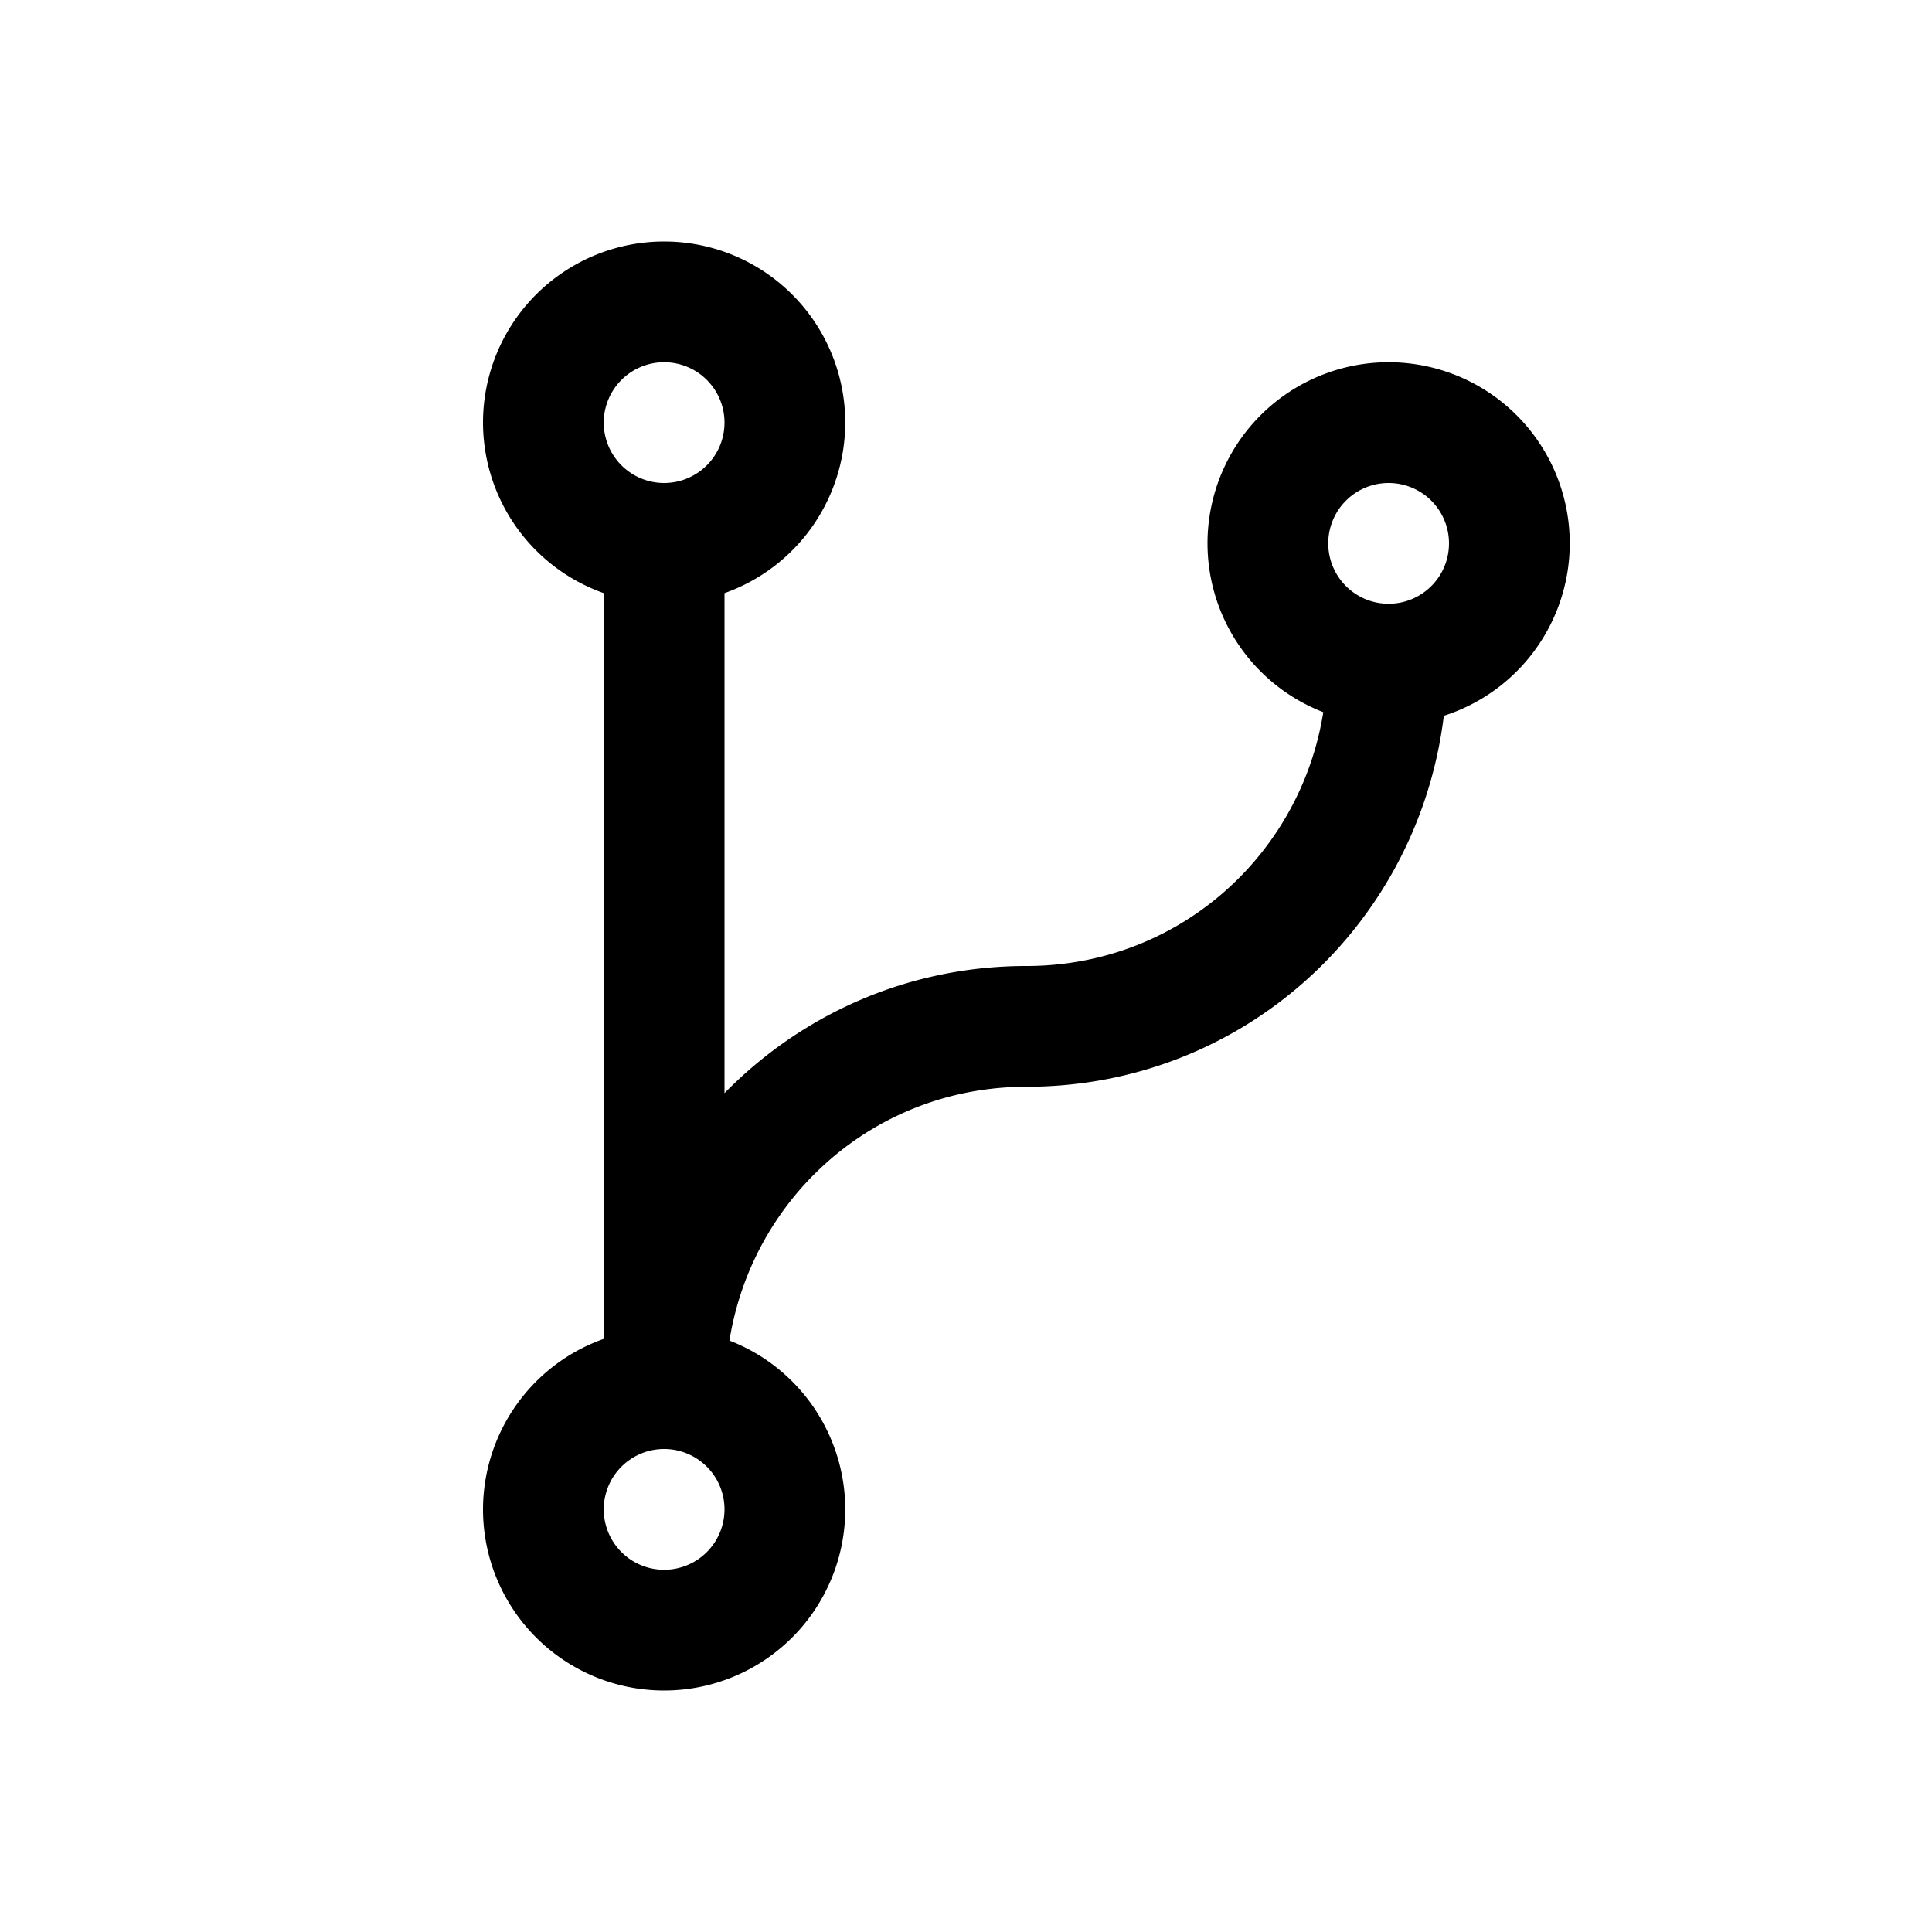 <?xml version="1.0" encoding="UTF-8" standalone="no"?>
<!-- Created with Inkscape (http://www.inkscape.org/) -->

<svg
   xmlns:dc="http://purl.org/dc/elements/1.1/"
   xmlns:cc="http://creativecommons.org/ns#"
   xmlns:rdf="http://www.w3.org/1999/02/22-rdf-syntax-ns#"
   xmlns:svg="http://www.w3.org/2000/svg"
   xmlns="http://www.w3.org/2000/svg"
   xmlns:sodipodi="http://sodipodi.sourceforge.net/DTD/sodipodi-0.dtd"
   xmlns:inkscape="http://www.inkscape.org/namespaces/inkscape"
   width="16"
   height="16"
   id="svg2"
   version="1.1"
   inkscape:version="0.91+devel r"
   viewBox="0 0 16 16"
   sodipodi:docname="folder-git.svg">
  <defs
     id="defs4" />
  <sodipodi:namedview
     id="base"
     pagecolor="#ffffff"
     bordercolor="#666666"
     borderopacity="1.0"
     inkscape:pageopacity="0.0"
     inkscape:pageshadow="2"
     inkscape:zoom="32"
     inkscape:cx="10.501952"
     inkscape:cy="8.1098717"
     inkscape:document-units="px"
     inkscape:current-layer="layer1"
     showgrid="true"
     inkscape:showpageshadow="false"
     borderlayer="true"
     inkscape:window-width="2560"
     inkscape:window-height="957"
     inkscape:window-x="-4"
     inkscape:window-y="29"
     inkscape:window-maximized="1"
     units="px">
    <inkscape:grid
       type="xygrid"
       id="grid4101" />
    <sodipodi:guide
       position="2,14"
       orientation="12,0"
       id="guide4071" />
    <sodipodi:guide
       position="2,2"
       orientation="0,12"
       id="guide4073" />
    <sodipodi:guide
       position="14,2"
       orientation="-12,0"
       id="guide4075" />
    <sodipodi:guide
       position="14,14"
       orientation="0,-12"
       id="guide4077" />
  </sodipodi:namedview>
  <g
     inkscape:label="Capa 1"
     inkscape:groupmode="layer"
     id="layer1"
     transform="translate(0,-1036.362)">
    <path
       style="opacity:1;fill:#000000;fill-opacity:1;stroke:none;stroke-width:0.1;stroke-linecap:square;stroke-linejoin:miter;stroke-miterlimit:4;stroke-dasharray:none;stroke-dashoffset:0;stroke-opacity:1"
       d="M 5.5 2 A 1.5 1.5 0 0 0 4 3.5 A 1.5 1.5 0 0 0 5 4.912 L 5 11.088 A 1.5 1.5 0 0 0 4 12.5 A 1.5 1.5 0 0 0 5.5 14 A 1.5 1.5 0 0 0 7 12.5 A 1.5 1.5 0 0 0 6.041 11.102 C 6.232 9.908 7.251 9 8.5 9 C 10.292 9 11.745 7.661 11.957 5.928 A 1.5 1.5 0 0 0 13 4.5 A 1.5 1.5 0 0 0 11.5 3 A 1.5 1.5 0 0 0 10 4.5 A 1.5 1.5 0 0 0 10.959 5.898 C 10.768 7.092 9.749 8 8.5 8 C 7.517 8 6.635 8.404 6 9.053 L 6 4.912 A 1.5 1.5 0 0 0 7 3.5 A 1.5 1.5 0 0 0 5.5 2 z M 5.5 3 A 0.5 0.5 0 0 1 6 3.5 A 0.5 0.5 0 0 1 5.5 4 A 0.5 0.5 0 0 1 5 3.5 A 0.5 0.5 0 0 1 5.5 3 z M 11.5 4 A 0.5 0.5 0 0 1 12 4.5 A 0.5 0.5 0 0 1 11.5 5 A 0.5 0.5 0 0 1 11 4.5 A 0.5 0.5 0 0 1 11.5 4 z M 5.5 12 A 0.5 0.5 0 0 1 6 12.5 A 0.5 0.5 0 0 1 5.5 13 A 0.5 0.5 0 0 1 5 12.5 A 0.5 0.5 0 0 1 5.5 12 z "
       transform="translate(0,1036.362)"
       id="circle4175" />
  </g>
</svg>
